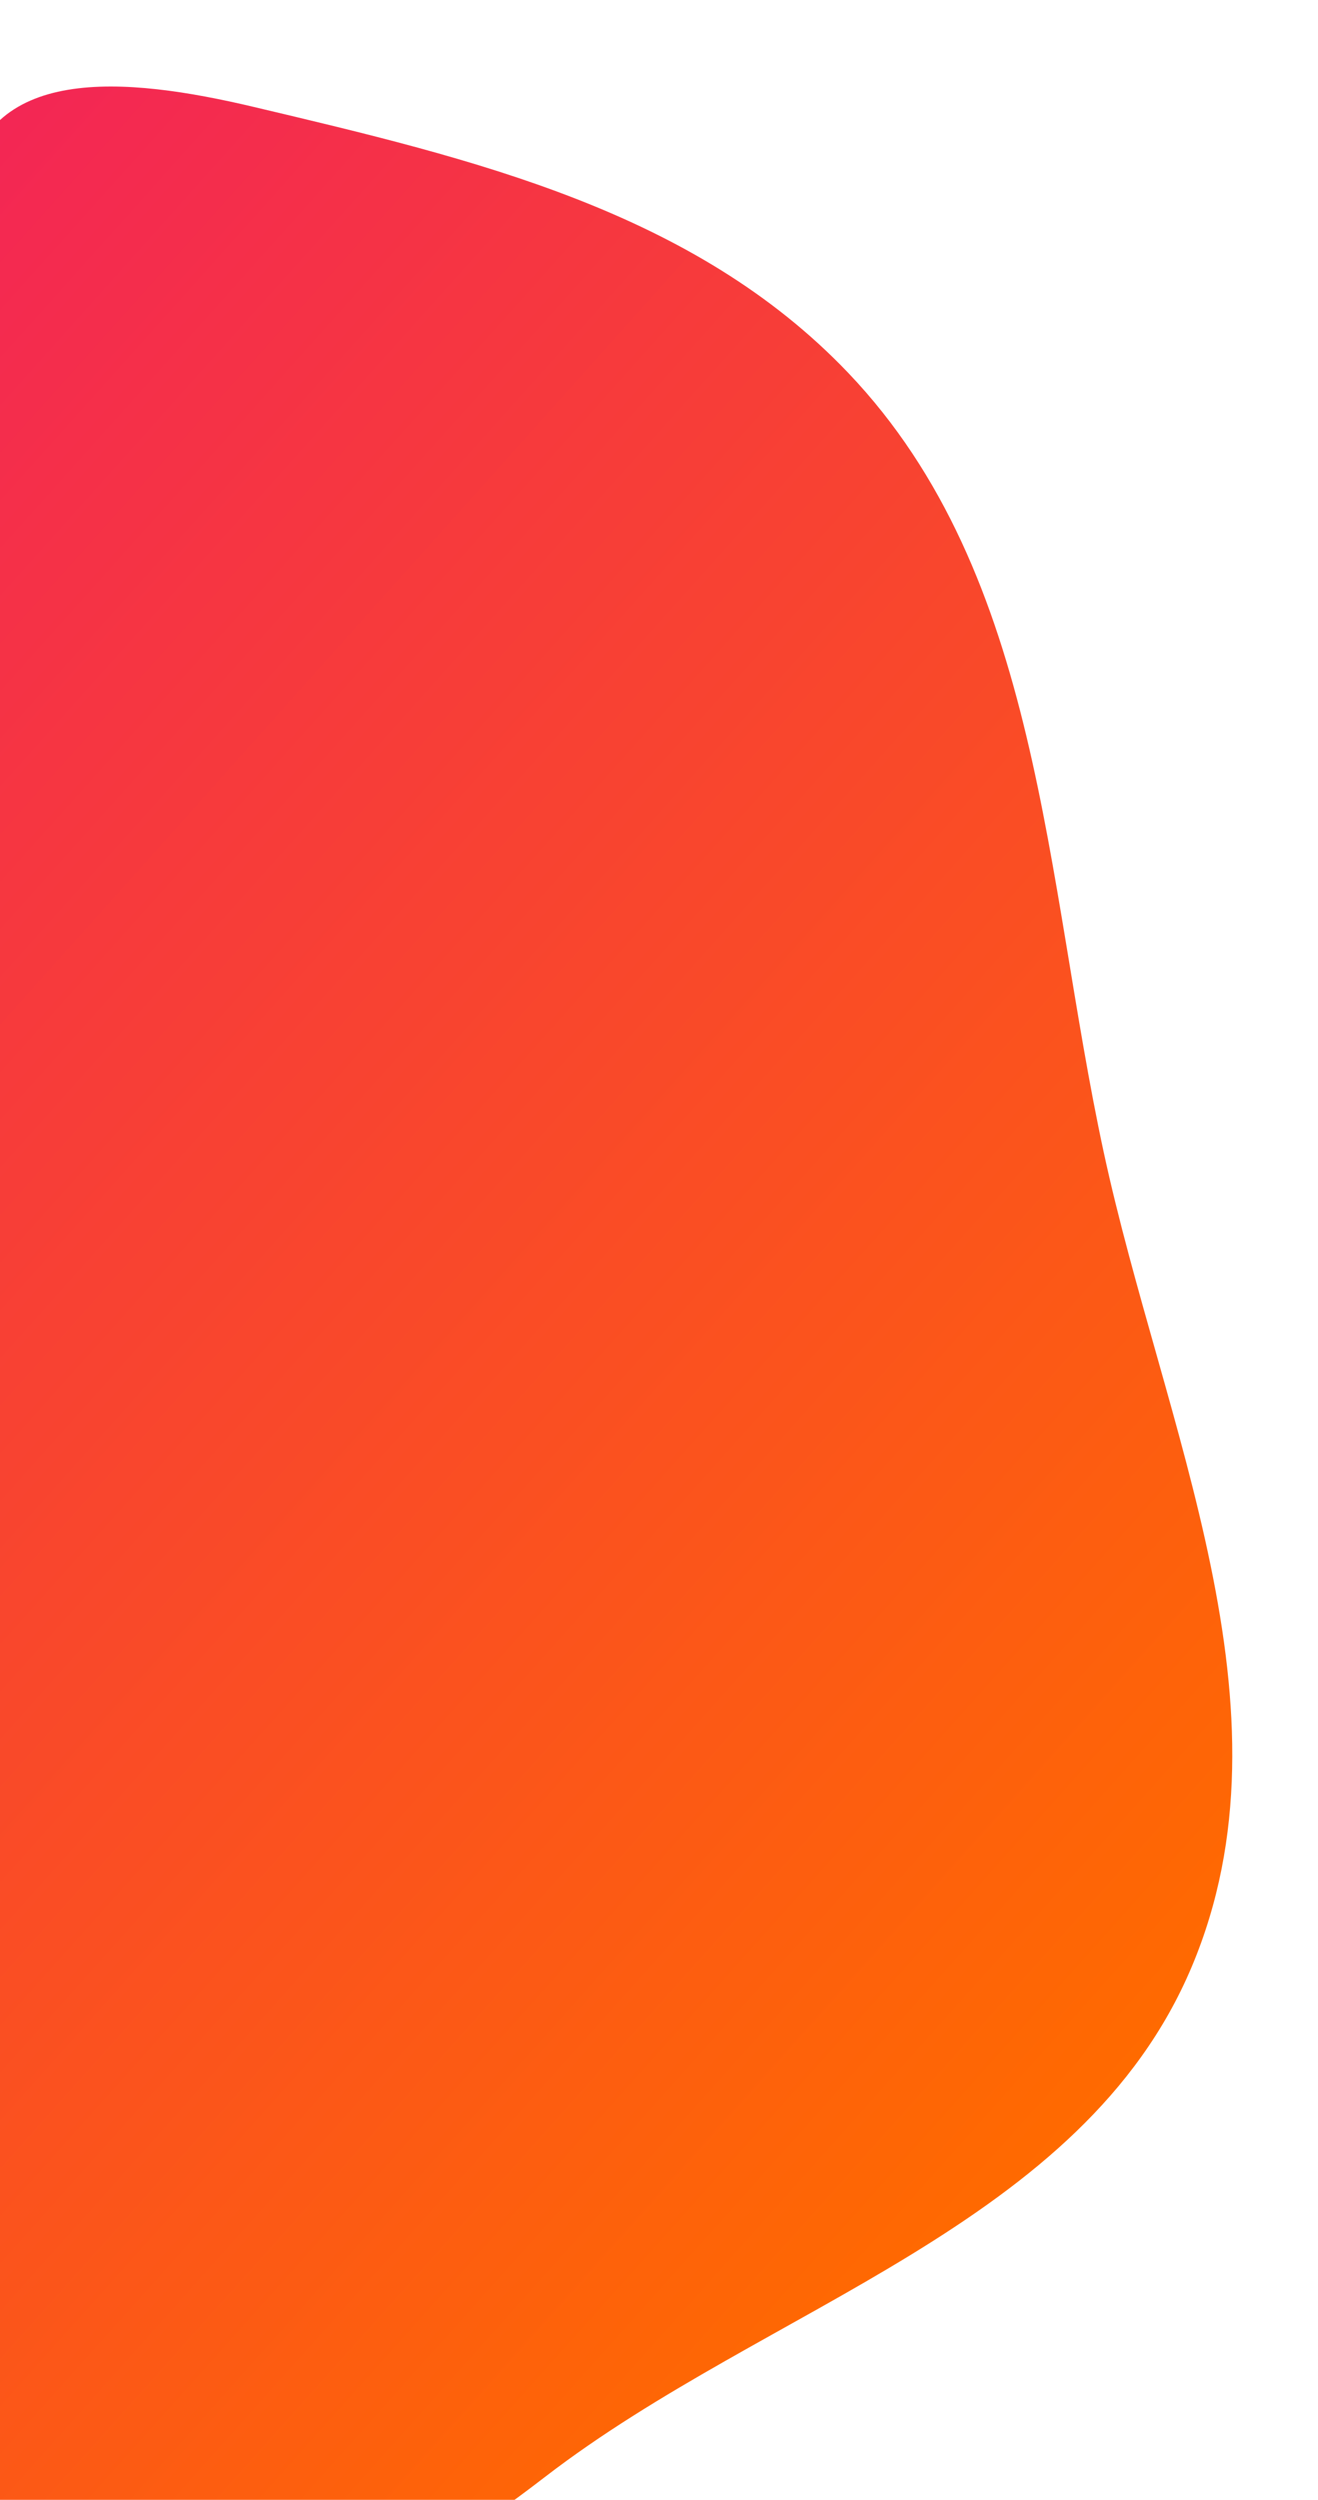 <svg width="463" height="878" viewBox="0 0 463 878" fill="none" xmlns="http://www.w3.org/2000/svg">
<g filter="url(#filter0_d_24_745)">
<path fill-rule="evenodd" clip-rule="evenodd" d="M297.997 110.986C365.869 182.189 366.971 288.371 387.692 384.525C408.417 480.703 456.843 580.137 418.63 670.787C380.241 761.855 269.827 789.586 191.524 849.881C136.5 892.251 136.5 880.5 20 880.5C-24 880.5 -16 878 -16 767.5C-16 646.5 -16 714 -16 604.5C-16 495 -16 478.643 -16 398C-16 317.104 -16 198.248 -16 161.641C-16 154.176 -16.177 146.803 -16.341 139.34C-16.761 120.326 -16.935 80.542 -12.402 47.909C-6.033 2.048 44.129 6.899 89.185 17.565C166.576 35.885 243.728 54.054 297.997 110.986Z" fill="url(#paint0_linear_24_745)"/>
</g>
<defs>
<filter id="filter0_d_24_745" x="-46.569" y="0.387" width="509.455" height="931.609" filterUnits="userSpaceOnUse" color-interpolation-filters="sRGB">
<feFlood flood-opacity="0" result="BackgroundImageFix"/>
<feColorMatrix in="SourceAlpha" type="matrix" values="0 0 0 0 0 0 0 0 0 0 0 0 0 0 0 0 0 0 127 0" result="hardAlpha"/>
<feOffset dy="20"/>
<feGaussianBlur stdDeviation="15"/>
<feComposite in2="hardAlpha" operator="out"/>
<feColorMatrix type="matrix" values="0 0 0 0 0.702 0 0 0 0 0.133 0 0 0 0 0.122 0 0 0 0.2 0"/>
<feBlend mode="normal" in2="BackgroundImageFix" result="effect1_dropShadow_24_745"/>
<feBlend mode="normal" in="SourceGraphic" in2="effect1_dropShadow_24_745" result="shape"/>
</filter>
<linearGradient id="paint0_linear_24_745" x1="-486.703" y1="71.685" x2="319.936" y2="794.335" gradientUnits="userSpaceOnUse">
<stop stop-color="#EE0979"/>
<stop offset="1" stop-color="#FF6A00"/>
</linearGradient>
</defs>
</svg>
